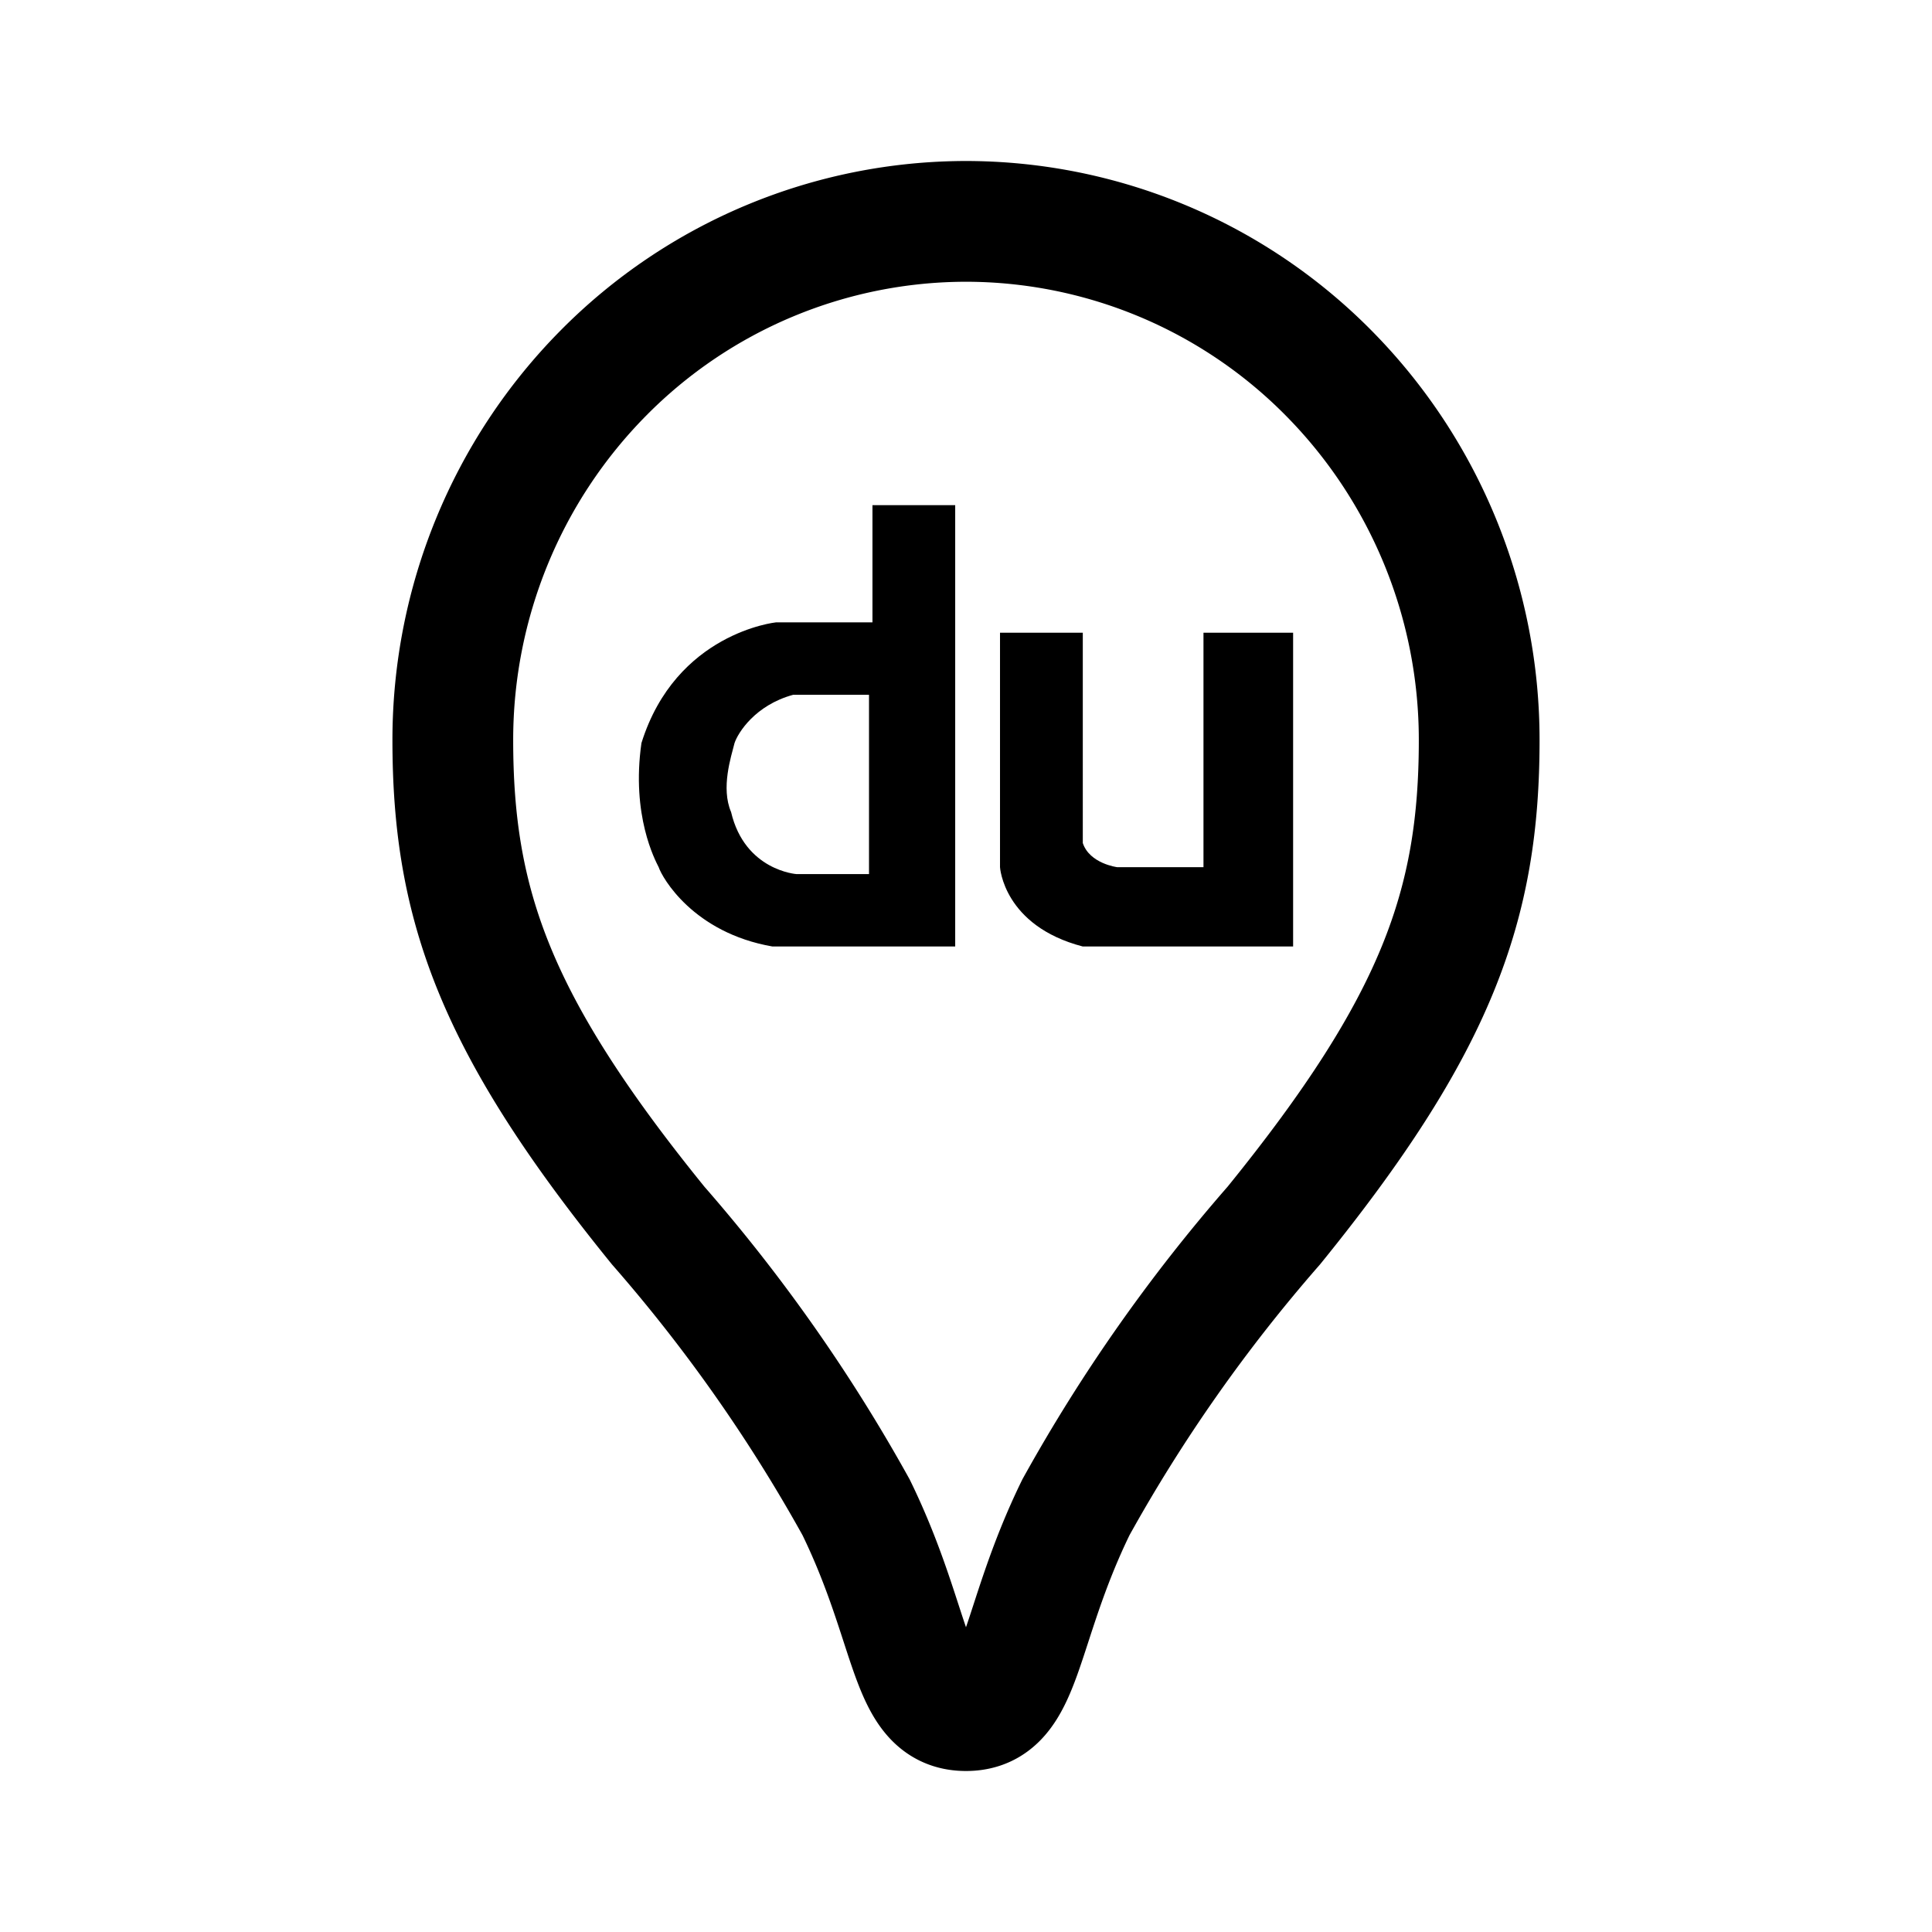 <svg xmlns="http://www.w3.org/2000/svg" width="192" height="192" viewBox="0 0 192 192"><path fill="none" stroke="#000" stroke-width="12" d="M96 22a50.73 50.73 0 0 0-36.063 15.099C50.365 46.785 44.994 59.891 45 73.549c0 16.375 4.213 28.287 20.41 48.246a161.5 161.5 0 0 1 19.668 28.001C90.951 161.831 90.258 170 96 170c5.741 0 5.049-8.169 10.923-20.204a161.4 161.4 0 0 1 19.667-28.001C142.787 101.836 147 89.923 147 73.549c.006-13.658-5.366-26.763-14.937-36.45A50.73 50.73 0 0 0 96 22z"/><path d="M86.704 50.201v11.65H77.11s-9.938 1.029-13.364 11.994c-1.028 7.196 1.37 11.65 1.713 12.336.343 1.028 3.427 6.51 11.308 7.881h18.16V50.201zm-.343 36.666h-7.196s-5.14-.343-6.511-6.168c-1.028-2.399 0-5.482.343-6.854.343-1.028 2.056-3.769 5.825-4.797h7.539zM99.38 62.88v23.301s.344 5.826 8.226 7.881h20.902V62.88H119.6v23.301h-8.566s-2.741-.343-3.427-2.399V62.88h-8.225z"/></svg>